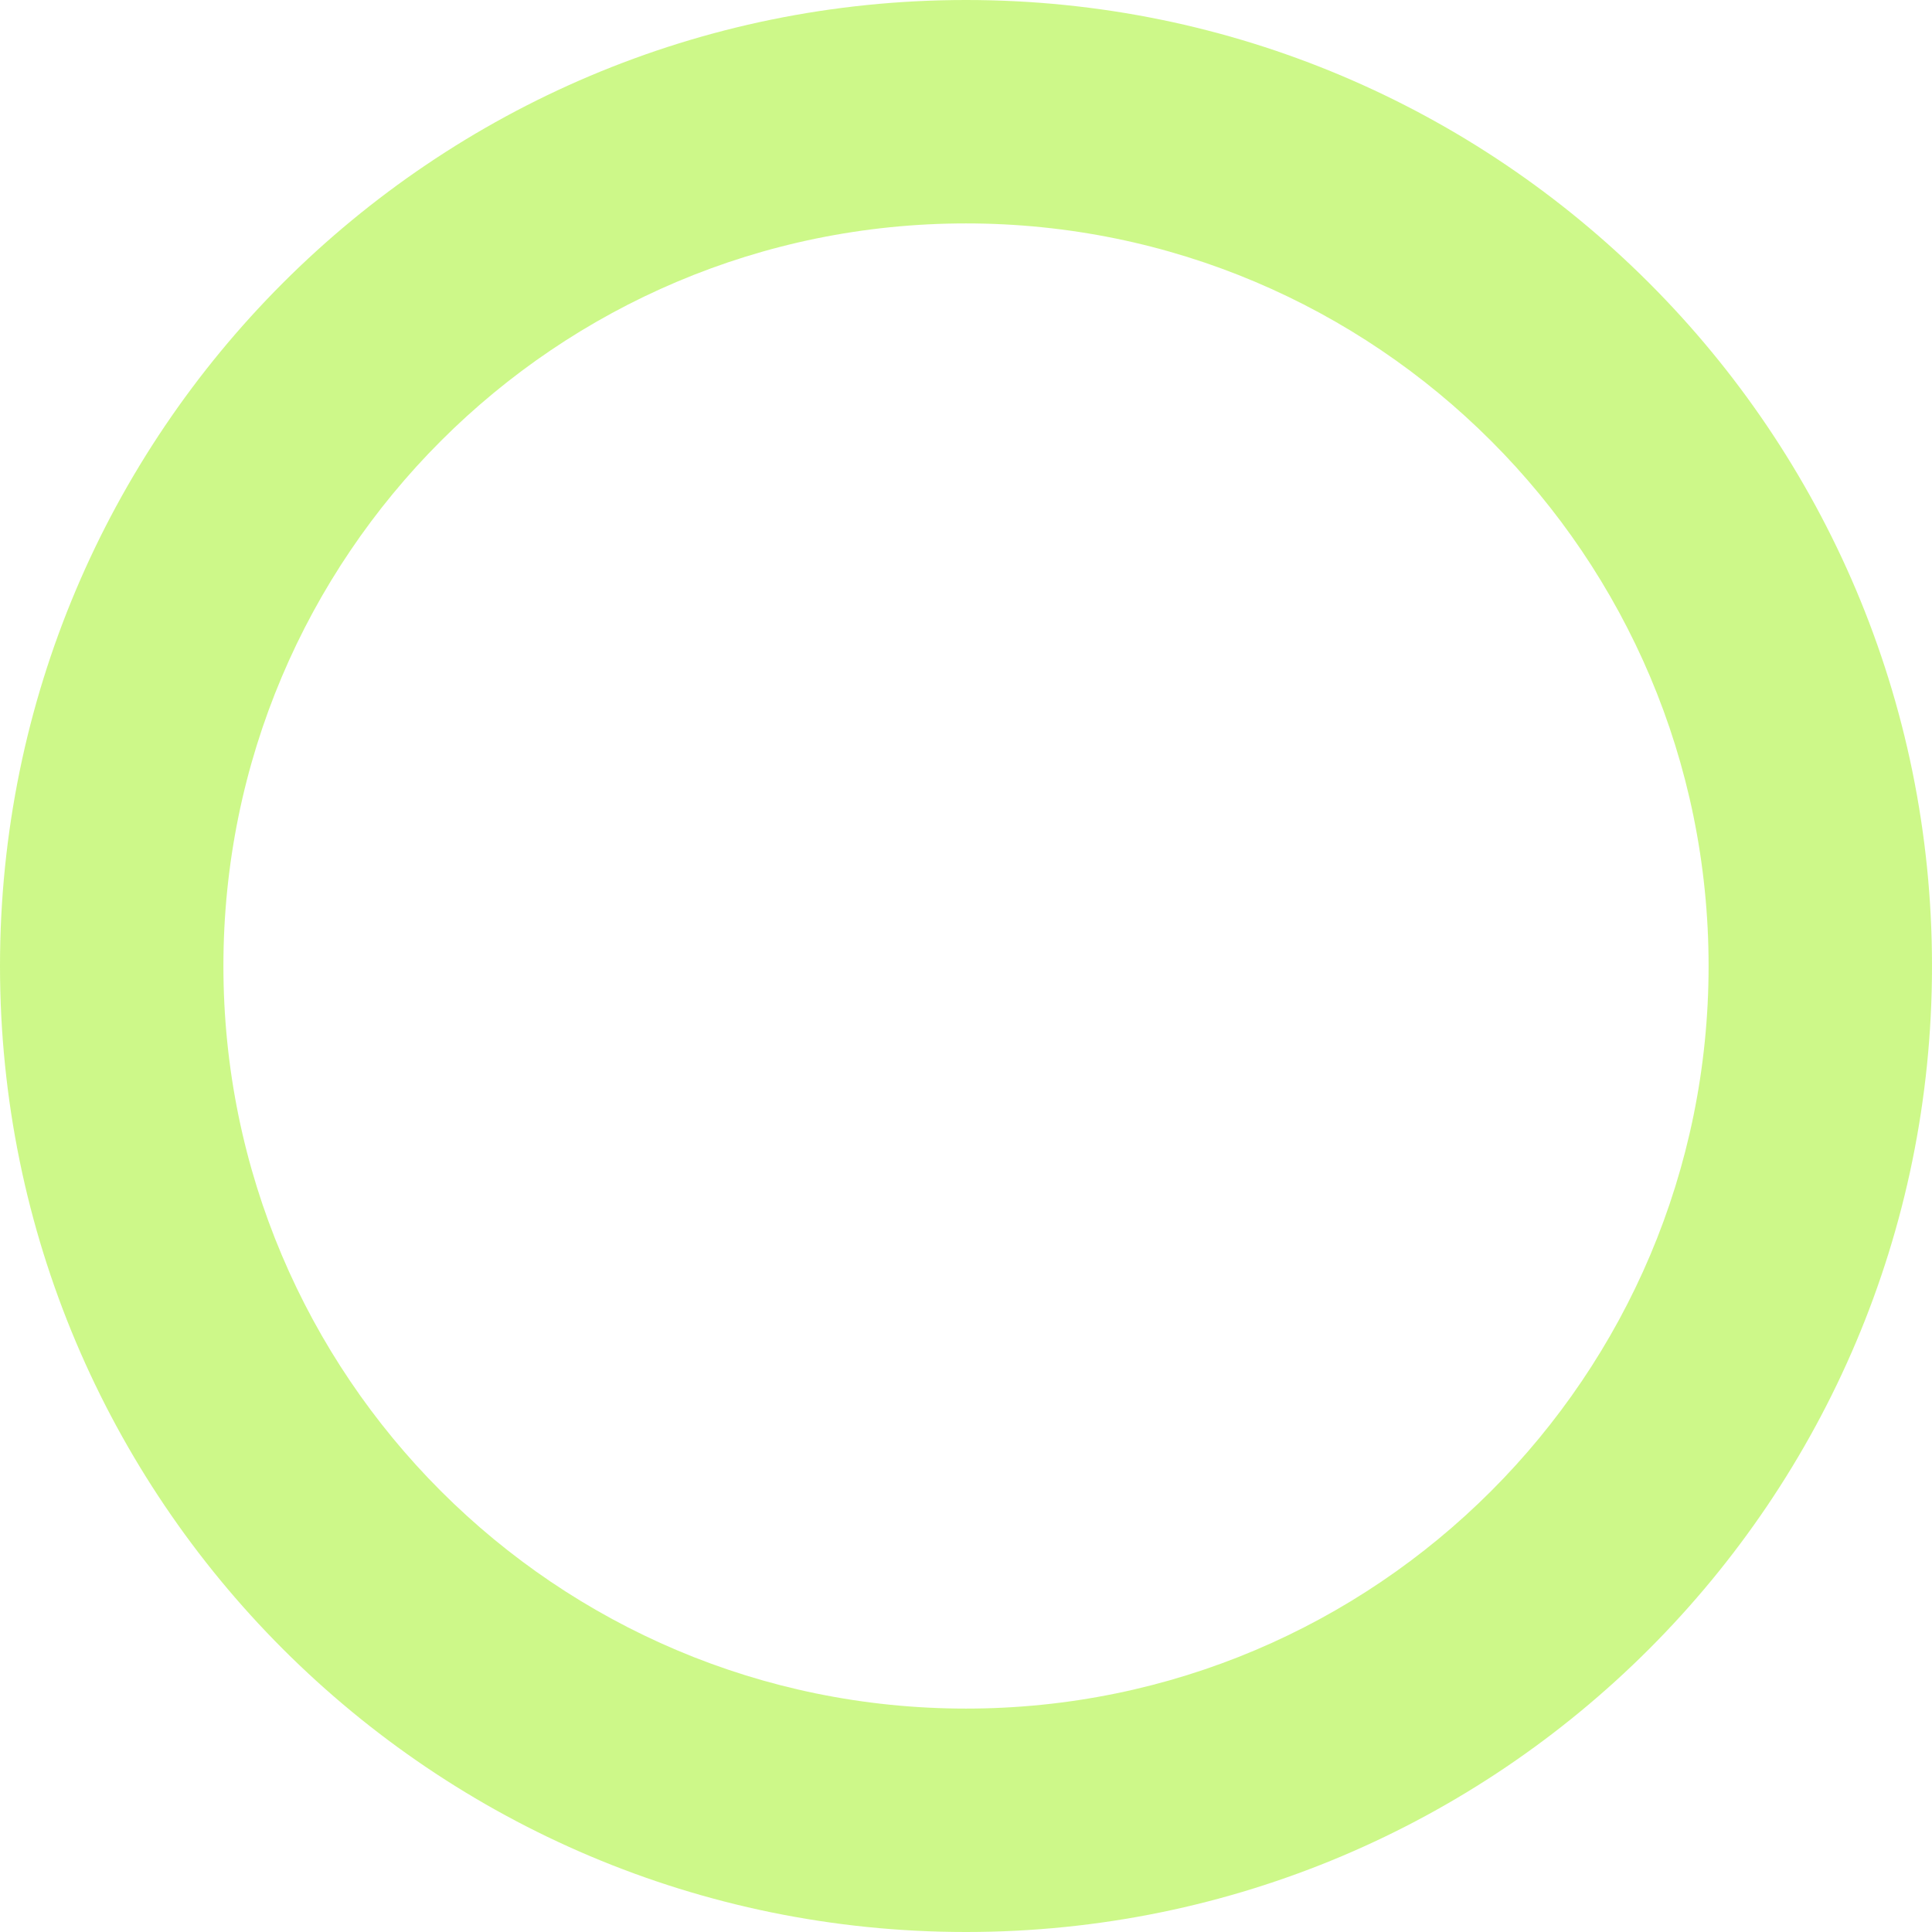 <svg width="124" height="124" viewBox="0 0 124 124" fill="none" xmlns="http://www.w3.org/2000/svg">
<path opacity="0.5" fill-rule="evenodd" clip-rule="evenodd" d="M62 124C96.242 124 124 96.242 124 62C124 27.758 96.242 0 62 0C27.758 0 0 27.758 0 62C0 96.242 27.758 124 62 124ZM62 109.661C88.323 109.661 109.661 88.323 109.661 62C109.661 35.677 88.323 14.339 62 14.339C35.677 14.339 14.339 35.677 14.339 62C14.339 88.323 35.677 109.661 62 109.661Z" fill="#9DF315"/>
</svg>
